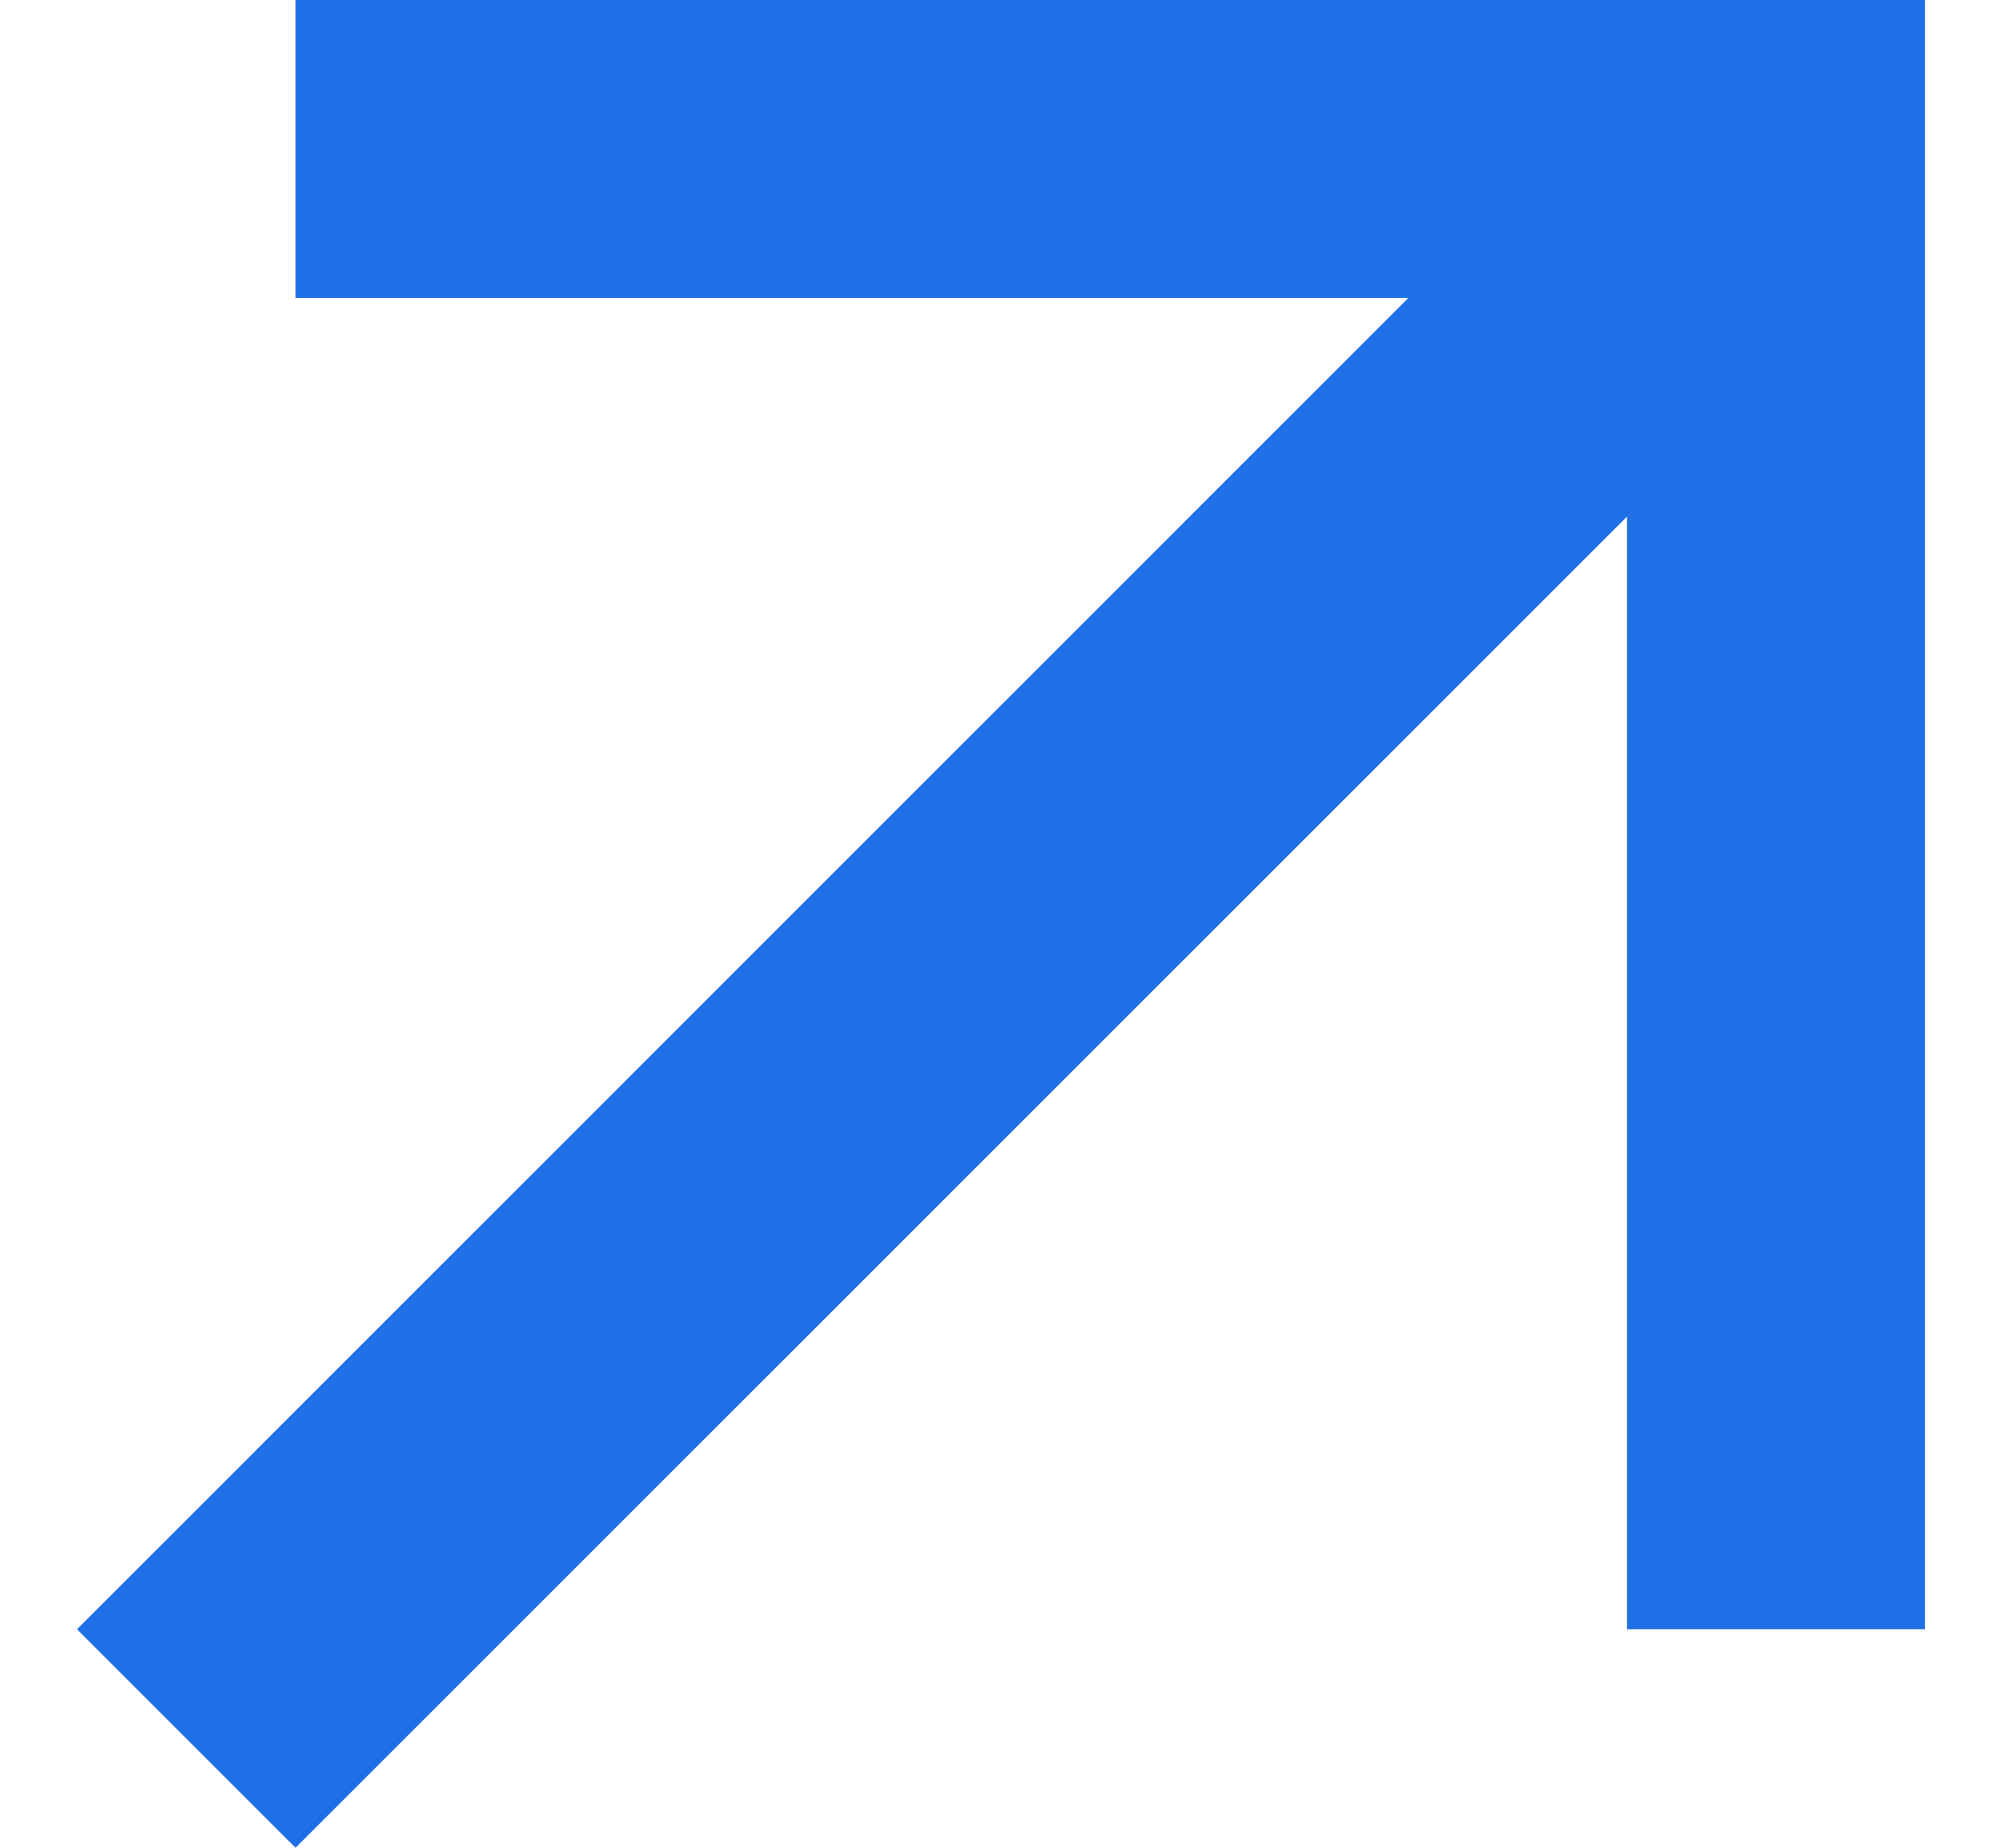 <svg width="13" height="12" viewBox="0 0 13 12" fill="none" xmlns="http://www.w3.org/2000/svg">
    <g clip-path="url(#clip0_1456_3477)">
        <path
            d="M12.5 10.581C11.855 10.581 11.21 10.581 10.565 10.581C10.565 8.129 10.565 5.806 10.565 3.355C7.597 6.323 4.758 9.161 1.919 12C1.403 11.484 1.016 11.097 0.5 10.581C3.339 7.742 6.177 4.903 9.145 1.935C6.694 1.935 4.242 1.935 1.919 1.935C1.919 1.29 1.919 0.645 1.919 -6.2042e-08C5.403 -2.14327e-07 9.016 -3.72252e-07 12.5 -5.24537e-07C12.5 3.484 12.5 7.097 12.5 10.581Z"
            fill="#206FE6" />
    </g>
    <defs>
        <clipPath id="clip0_1456_3477">
            <rect width="12" height="12" fill="white"
                transform="translate(0.5 12) rotate(-90)" />
        </clipPath>
    </defs>
</svg>